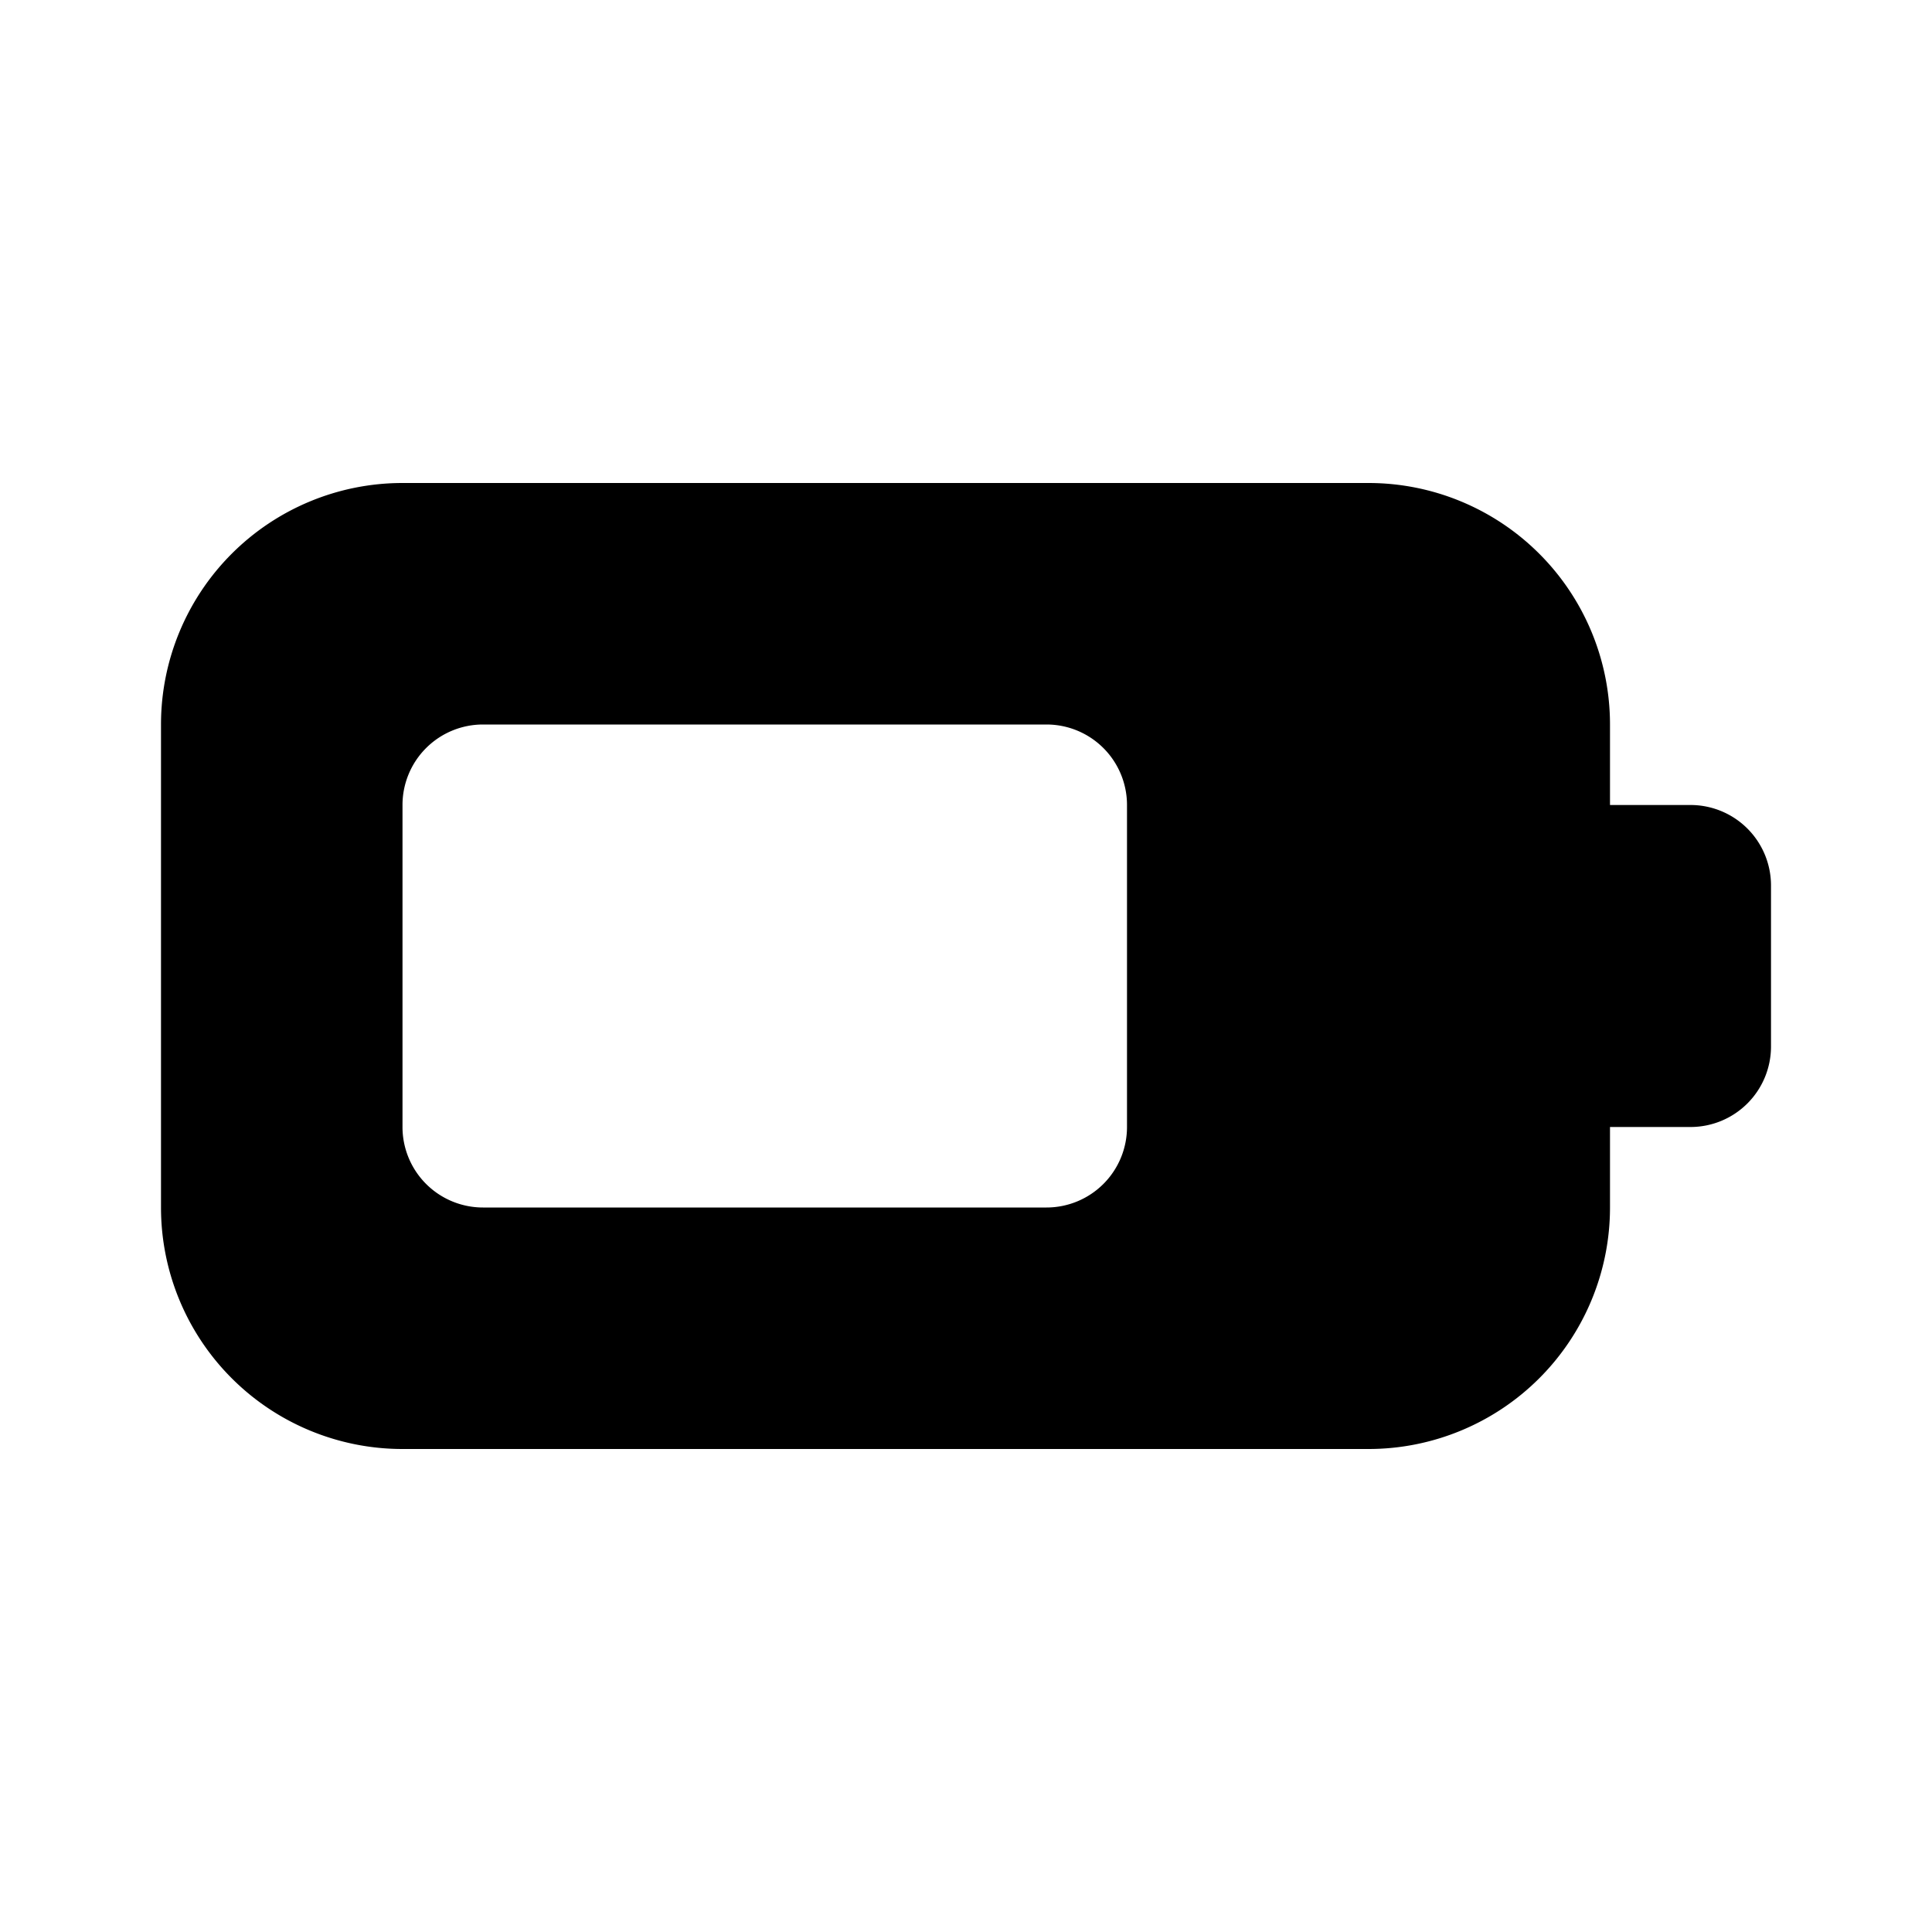 <svg xmlns="http://www.w3.org/2000/svg" width="3em" height="3em" viewBox="0 0 24 24"><path fill="currentColor" d="M17 6a3 3 0 0 1 3 3v1h1a1 1 0 0 1 1 1v2a1 1 0 0 1-1 1h-1v1a3 3 0 0 1-3 3H5a3 3 0 0 1-3-3V9a3 3 0 0 1 3-3zm-4 3H6a1 1 0 0 0-1 1v4a1 1 0 0 0 1 1h7a1 1 0 0 0 1-1v-4a1 1 0 0 0-1-1"/></svg>